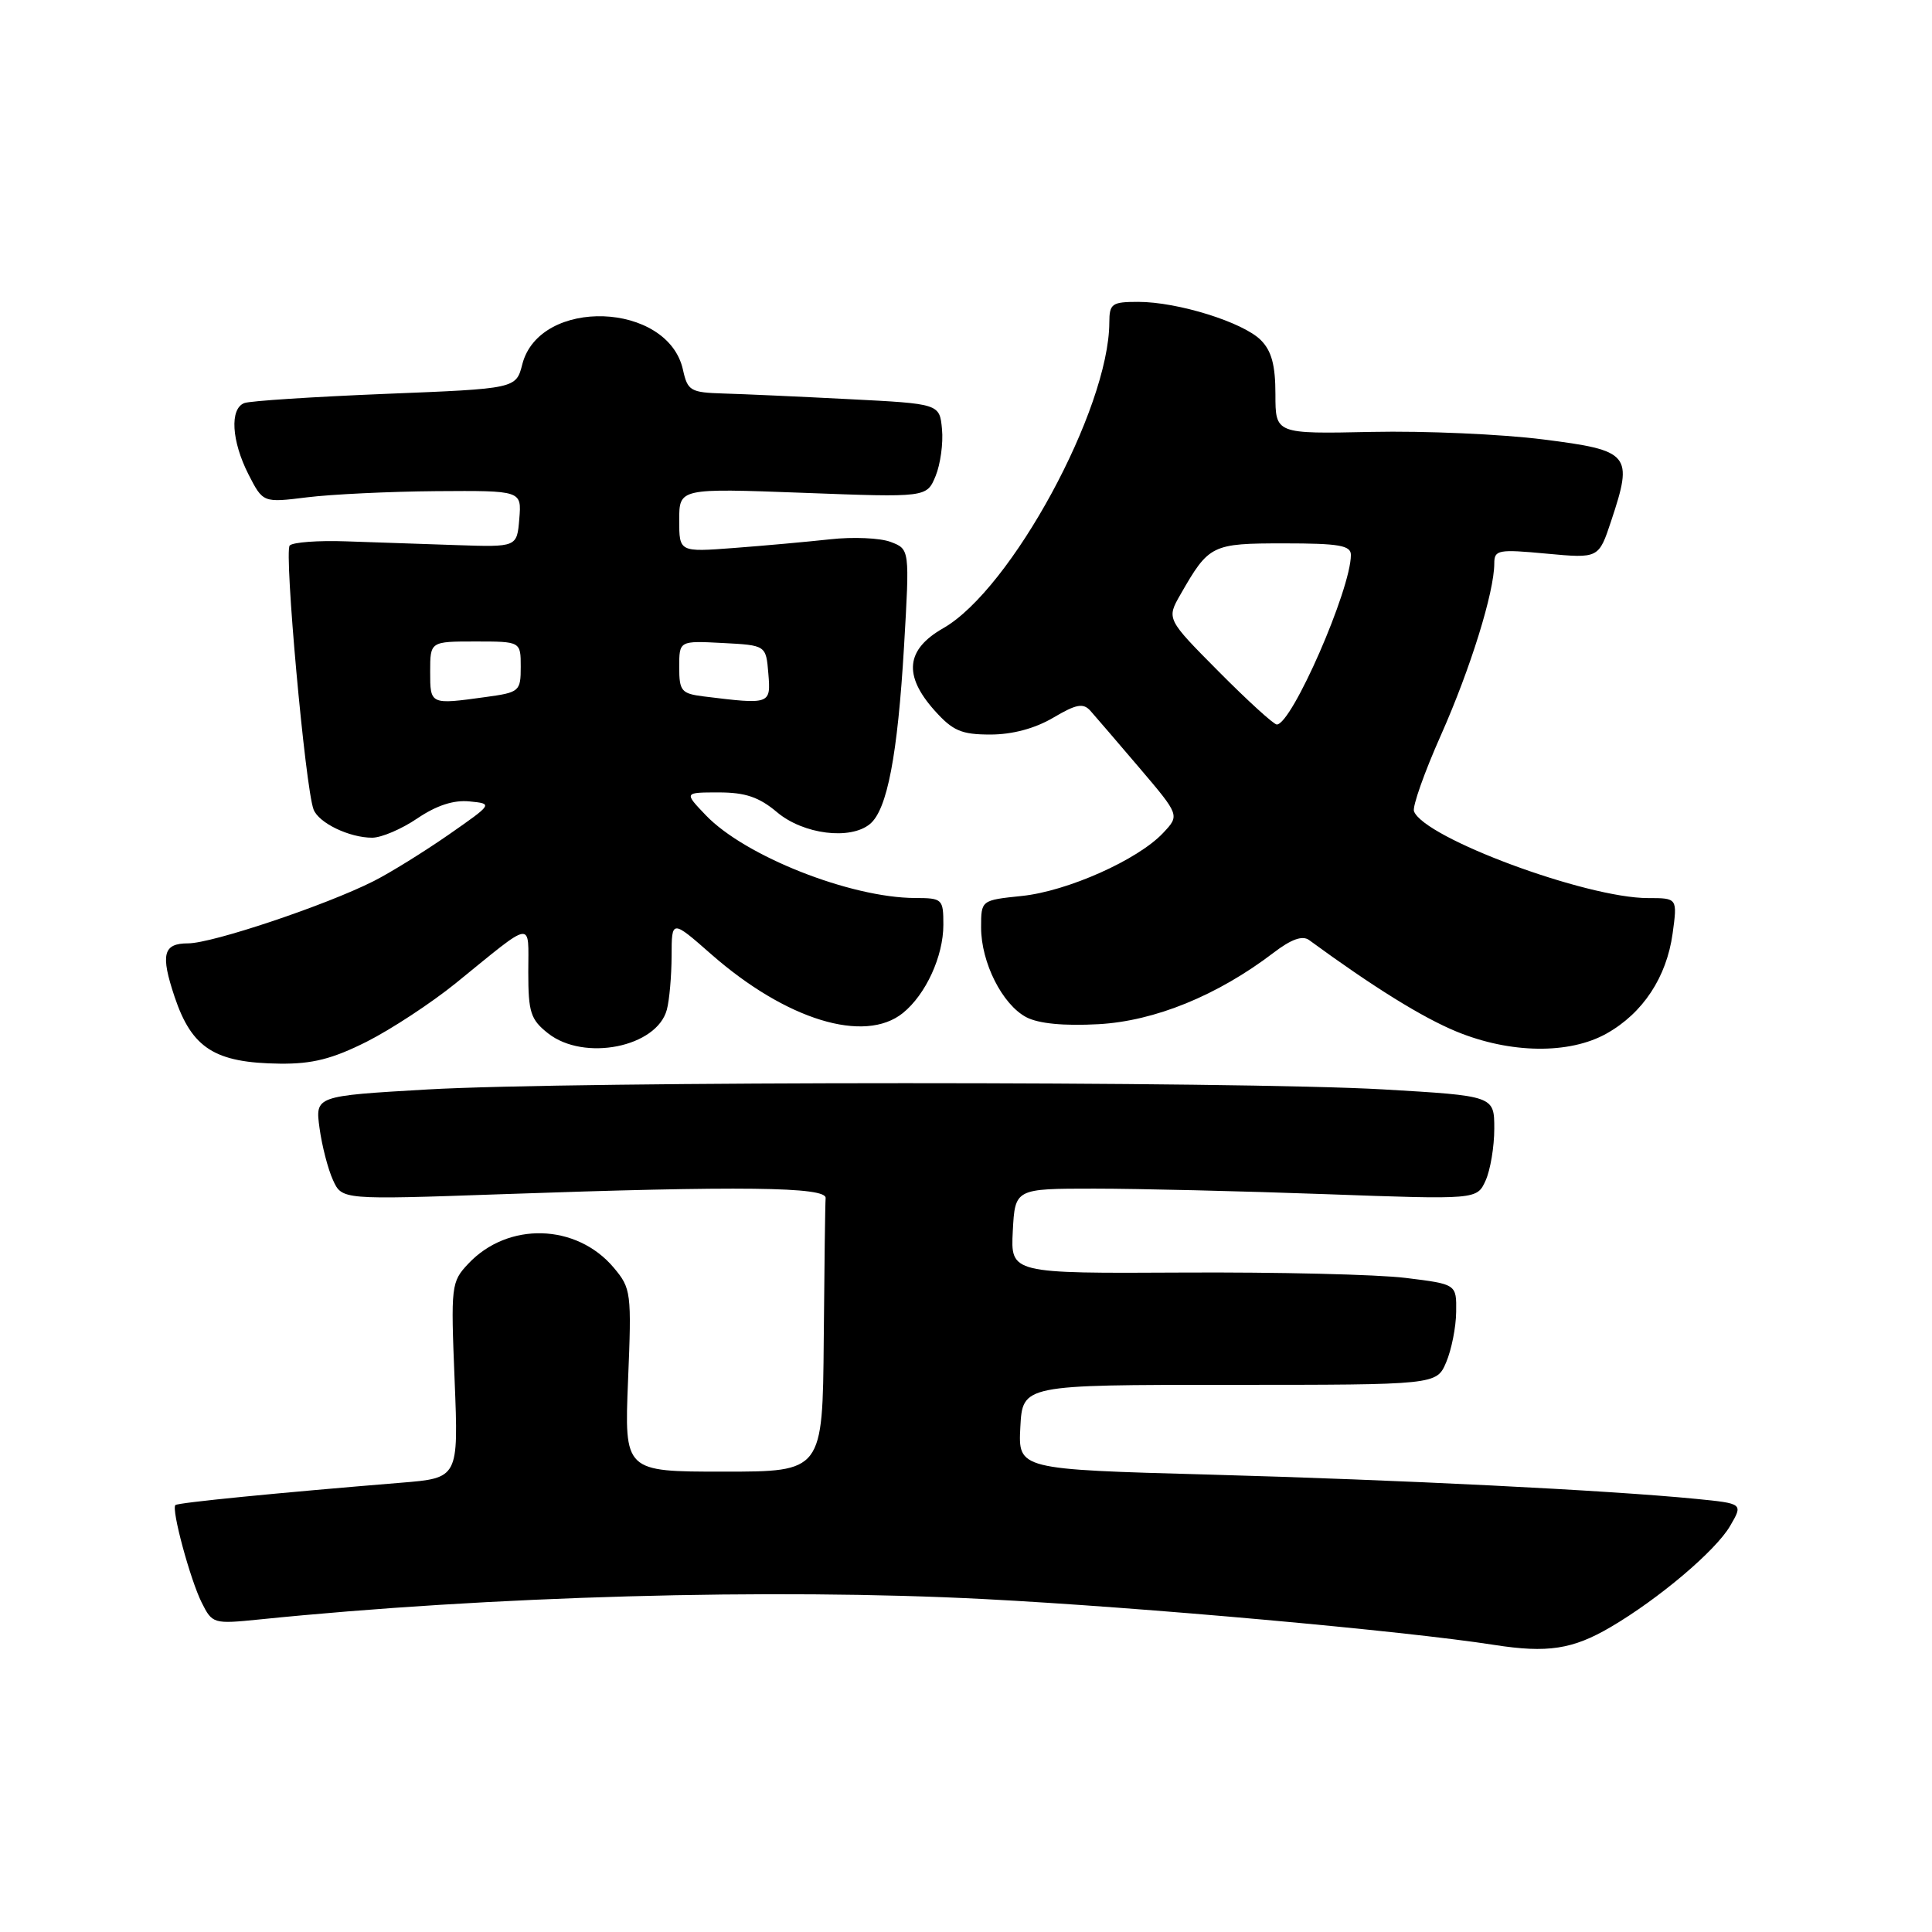 <?xml version="1.0" encoding="UTF-8" standalone="no"?>
<!DOCTYPE svg PUBLIC "-//W3C//DTD SVG 1.1//EN" "http://www.w3.org/Graphics/SVG/1.1/DTD/svg11.dtd" >
<svg xmlns="http://www.w3.org/2000/svg" xmlns:xlink="http://www.w3.org/1999/xlink" version="1.1" viewBox="0 0 256 256">
 <g >
 <path fill="currentColor"
d=" M 213.43 215.59 C 219.82 211.84 227.33 205.48 229.24 202.21 C 230.98 199.23 230.98 199.23 224.74 198.61 C 213.04 197.46 185.54 196.09 160.20 195.39 C 134.91 194.70 134.91 194.70 135.20 189.10 C 135.50 183.50 135.50 183.50 162.92 183.50 C 190.35 183.50 190.35 183.50 191.63 180.50 C 192.33 178.85 192.93 175.85 192.95 173.83 C 193.00 170.16 193.00 170.16 186.25 169.33 C 182.54 168.87 169.24 168.55 156.70 168.62 C 133.91 168.74 133.91 168.74 134.20 163.12 C 134.50 157.50 134.50 157.50 145.00 157.50 C 150.78 157.50 164.54 157.83 175.60 158.23 C 195.70 158.96 195.70 158.96 196.85 156.43 C 197.48 155.04 198.00 151.95 198.00 149.56 C 198.00 145.21 198.00 145.21 183.25 144.35 C 164.10 143.25 75.83 143.25 56.63 144.36 C 41.76 145.22 41.76 145.22 42.34 149.48 C 42.66 151.83 43.46 154.92 44.12 156.36 C 45.31 158.98 45.31 158.98 66.41 158.24 C 98.19 157.12 109.52 157.26 109.40 158.75 C 109.34 159.44 109.23 167.88 109.15 177.50 C 109.00 195.00 109.00 195.00 95.86 195.00 C 82.73 195.00 82.73 195.00 83.22 182.91 C 83.70 171.26 83.63 170.72 81.33 167.98 C 76.39 162.11 67.30 161.86 62.05 167.45 C 59.78 169.86 59.73 170.34 60.24 182.89 C 60.76 195.85 60.76 195.85 53.13 196.47 C 36.87 197.80 23.55 199.11 23.24 199.43 C 22.68 199.98 25.21 209.33 26.73 212.36 C 28.13 215.16 28.29 215.20 34.33 214.59 C 64.83 211.48 102.23 210.43 130.50 211.89 C 151.36 212.97 186.04 216.09 198.00 217.96 C 205.05 219.06 208.39 218.55 213.43 215.59 Z  M 48.59 138.03 C 51.84 136.39 57.15 132.90 60.39 130.28 C 70.88 121.76 70.00 121.90 70.00 128.81 C 70.00 134.15 70.31 135.10 72.63 136.93 C 77.40 140.68 87.03 138.76 88.36 133.79 C 88.70 132.53 88.98 129.33 88.99 126.67 C 89.00 121.84 89.00 121.84 94.25 126.45 C 104.17 135.15 114.55 138.33 119.64 134.23 C 122.67 131.78 125.00 126.71 125.00 122.55 C 125.00 119.12 124.88 119.00 121.25 118.99 C 112.68 118.96 98.71 113.44 93.53 108.03 C 90.63 105.00 90.63 105.00 95.24 105.00 C 98.76 105.00 100.59 105.62 102.97 107.63 C 106.45 110.56 112.68 111.34 115.28 109.18 C 117.56 107.29 118.94 100.07 119.79 85.64 C 120.54 72.77 120.54 72.77 118.02 71.81 C 116.63 71.28 113.03 71.12 110.00 71.46 C 106.97 71.79 101.24 72.31 97.25 72.61 C 90.00 73.16 90.00 73.16 90.00 68.92 C 90.00 64.69 90.00 64.69 106.40 65.30 C 122.79 65.92 122.79 65.92 123.97 63.08 C 124.61 61.52 125.00 58.72 124.82 56.87 C 124.50 53.50 124.50 53.50 112.50 52.89 C 105.90 52.55 98.40 52.21 95.83 52.14 C 91.50 52.01 91.11 51.78 90.50 49.01 C 88.52 39.97 71.51 39.37 69.21 48.26 C 68.38 51.50 68.38 51.50 51.06 52.19 C 41.53 52.58 33.12 53.12 32.37 53.41 C 30.42 54.16 30.68 58.44 32.92 62.85 C 34.85 66.62 34.85 66.62 40.67 65.90 C 43.88 65.50 51.59 65.13 57.81 65.08 C 69.12 65.00 69.12 65.00 68.81 68.75 C 68.50 72.50 68.50 72.50 60.50 72.23 C 56.10 72.08 49.50 71.85 45.83 71.73 C 42.16 71.60 38.82 71.85 38.39 72.28 C 37.62 73.04 40.45 104.41 41.55 107.26 C 42.23 109.05 46.29 111.00 49.31 111.00 C 50.54 111.00 53.23 109.85 55.30 108.44 C 57.83 106.73 60.11 105.98 62.20 106.19 C 65.33 106.50 65.33 106.50 59.42 110.62 C 56.16 112.88 51.70 115.65 49.50 116.76 C 43.16 119.96 28.12 125.00 24.92 125.00 C 21.61 125.00 21.25 126.46 23.14 132.10 C 25.43 138.91 28.47 140.84 37.09 140.94 C 41.39 140.99 44.05 140.31 48.59 138.03 Z  M 212.88 136.95 C 217.70 134.24 220.83 129.49 221.63 123.70 C 222.27 119.00 222.27 119.00 218.37 119.00 C 210.17 119.00 188.72 111.04 187.36 107.50 C 187.13 106.89 188.73 102.35 190.93 97.41 C 194.86 88.56 198.00 78.44 198.00 74.65 C 198.00 72.86 198.52 72.76 204.92 73.36 C 211.84 74.00 211.84 74.00 213.49 69.02 C 216.43 60.18 216.02 59.69 204.50 58.23 C 199.00 57.53 188.76 57.08 181.75 57.23 C 169.00 57.50 169.00 57.50 169.00 52.25 C 169.00 48.38 168.49 46.49 167.06 45.06 C 164.69 42.69 156.04 40.00 150.82 40.00 C 147.32 40.00 147.00 40.23 146.99 42.75 C 146.94 54.23 133.97 78.10 125.00 83.23 C 120.03 86.06 119.67 89.48 123.84 94.15 C 126.25 96.84 127.39 97.33 131.23 97.33 C 134.13 97.33 137.13 96.53 139.54 95.11 C 142.62 93.29 143.53 93.12 144.49 94.19 C 145.13 94.91 148.06 98.32 150.99 101.76 C 156.32 108.03 156.32 108.03 154.12 110.37 C 150.78 113.93 141.43 118.10 135.39 118.72 C 130.00 119.28 130.00 119.28 130.00 122.89 C 130.00 127.54 132.81 133.11 136.00 134.79 C 137.63 135.64 140.97 135.96 145.56 135.71 C 153.00 135.30 161.32 131.91 168.73 126.26 C 171.09 124.45 172.58 123.92 173.46 124.56 C 181.97 130.79 188.46 134.82 193.00 136.69 C 200.13 139.62 207.94 139.72 212.88 136.95 Z  M 57.00 89.00 C 57.00 85.00 57.00 85.00 63.00 85.00 C 69.00 85.00 69.00 85.00 69.00 88.36 C 69.00 91.61 68.83 91.75 64.36 92.36 C 56.98 93.38 57.00 93.39 57.00 89.00 Z  M 93.25 92.28 C 90.28 91.91 90.00 91.57 90.00 88.39 C 90.00 84.90 90.00 84.90 95.75 85.20 C 101.50 85.50 101.50 85.50 101.81 89.25 C 102.15 93.35 102.09 93.37 93.25 92.28 Z  M 161.50 89.00 C 154.56 82.01 154.56 82.01 156.43 78.75 C 160.20 72.17 160.55 72.00 170.15 72.00 C 177.43 72.00 179.00 72.27 179.00 73.53 C 179.00 78.09 171.17 96.00 169.18 96.00 C 168.78 96.00 165.32 92.85 161.50 89.00 Z "/>
</g>
</svg>